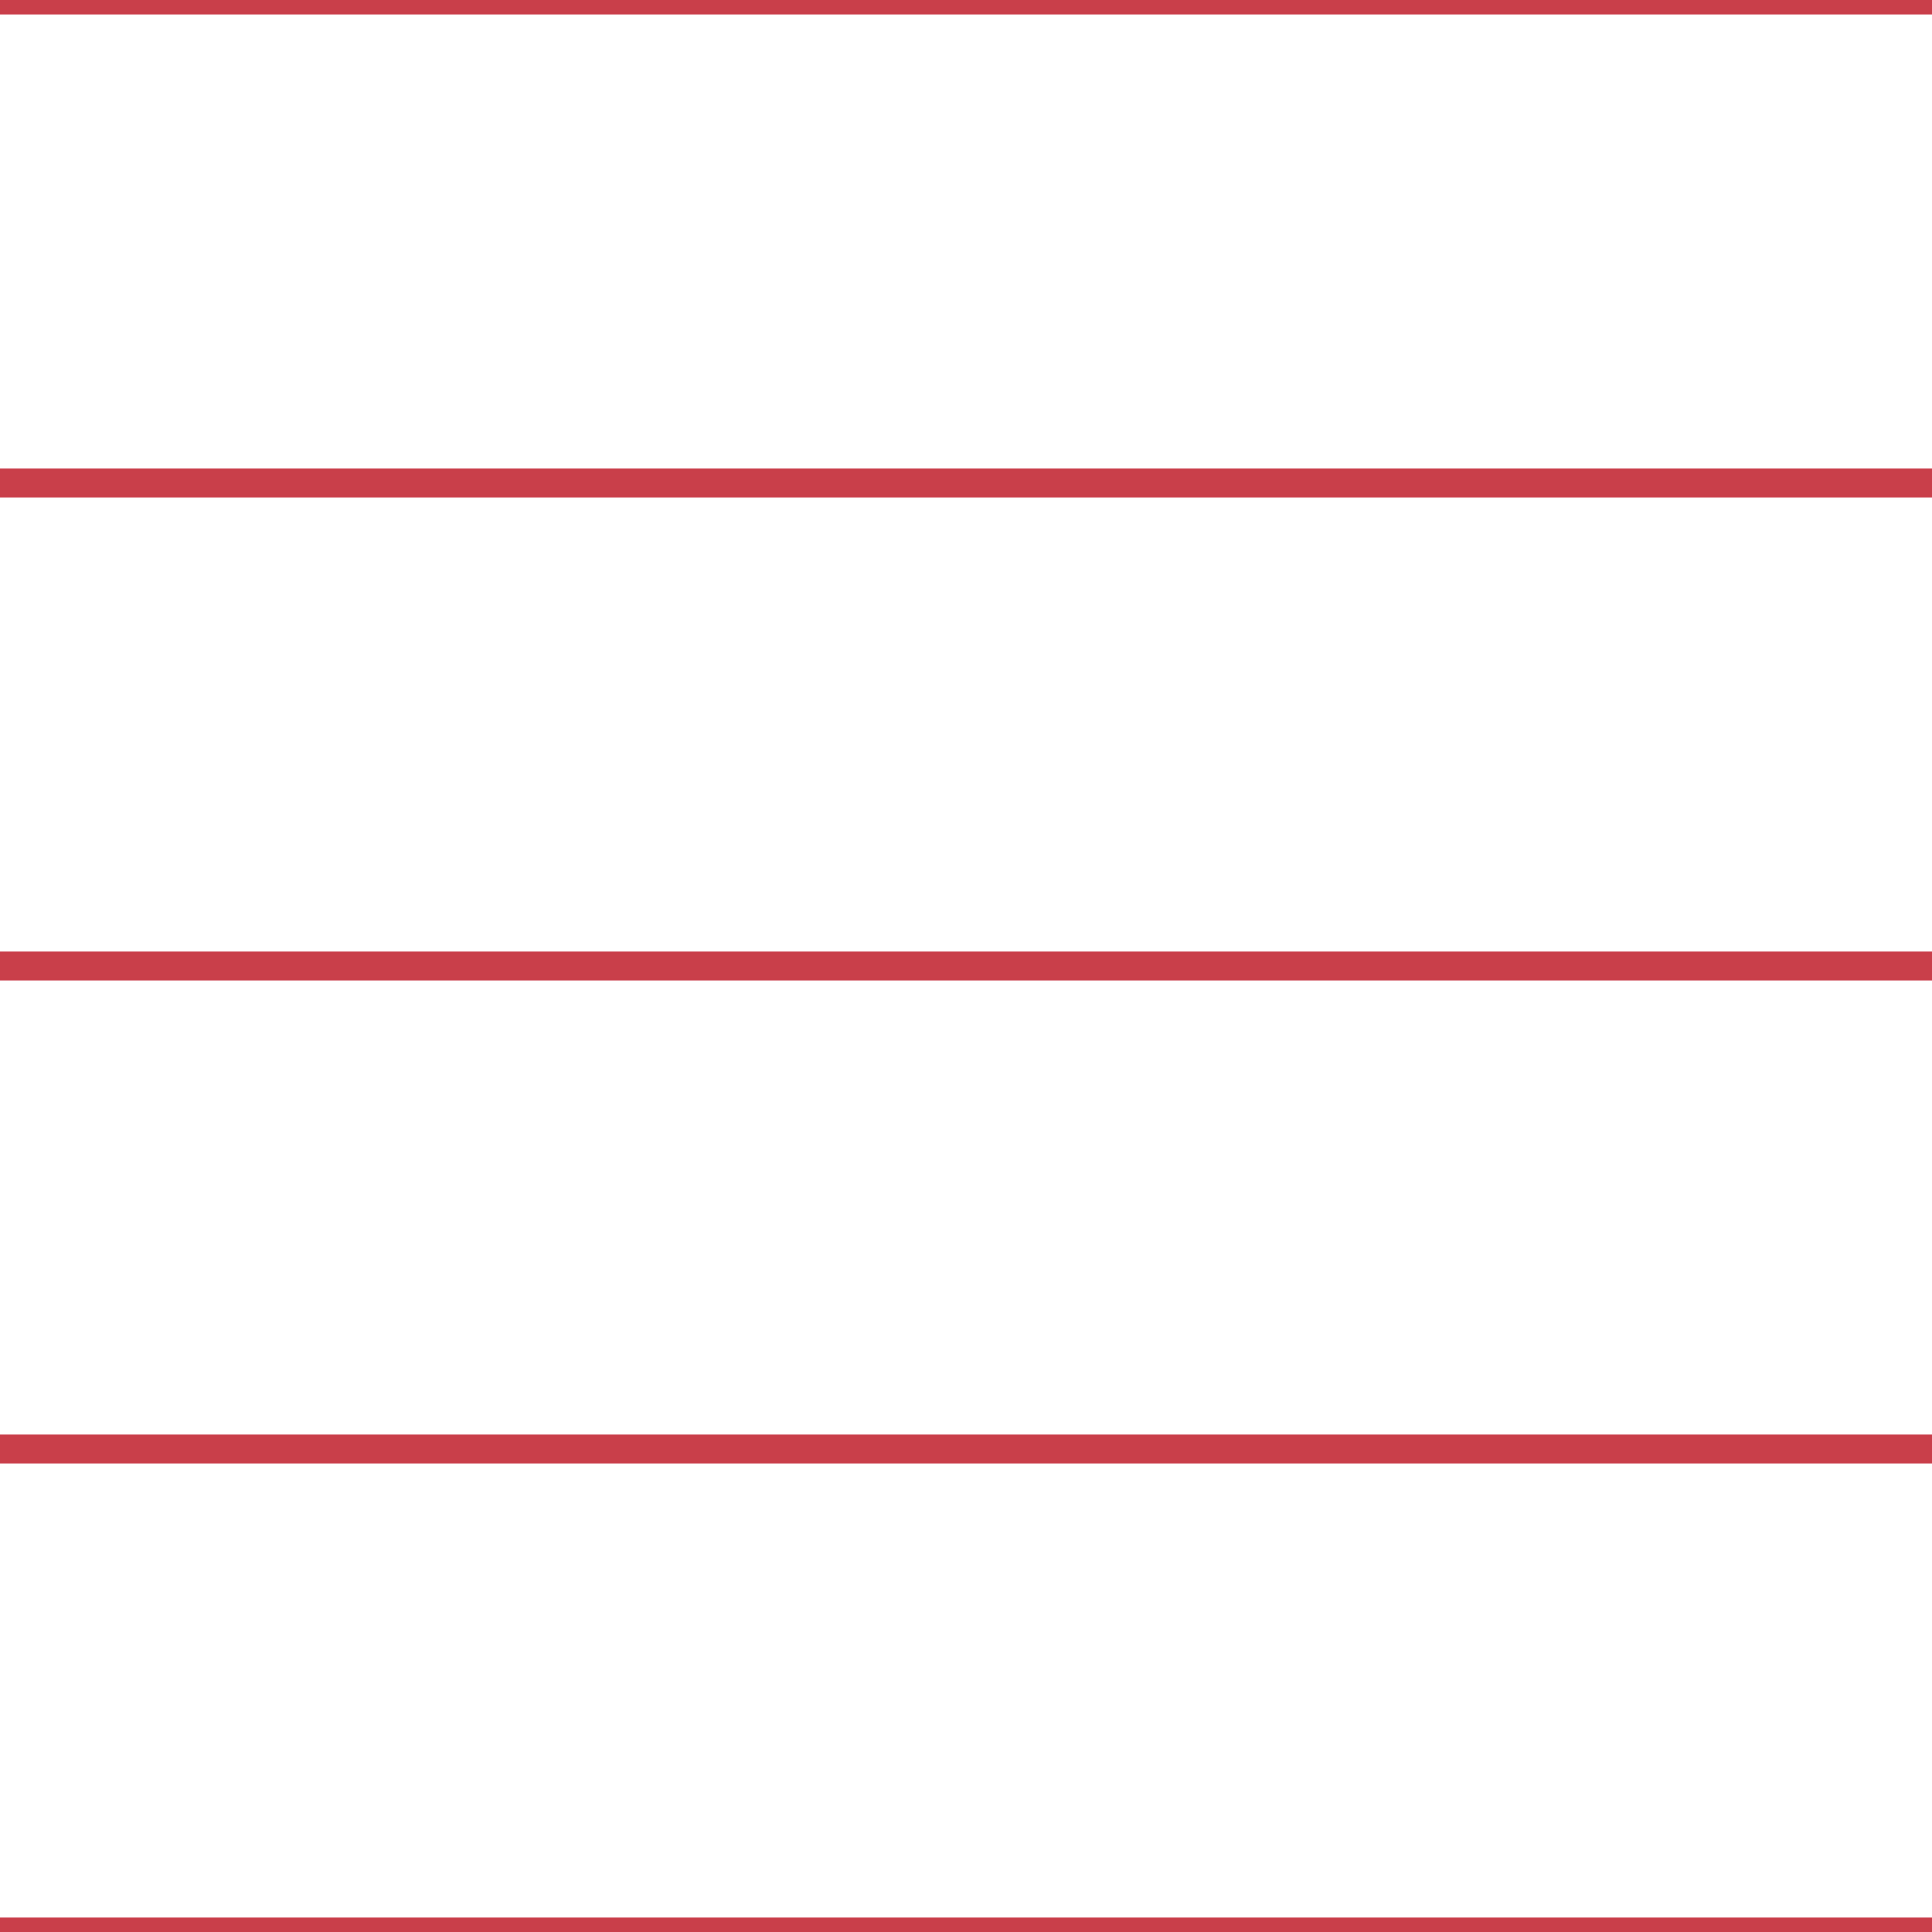 <?xml version='1.0' encoding='UTF-8'?>
<svg xmlns='http://www.w3.org/2000/svg' xmlns:xlink='http://www.w3.org/1999/xlink' style='isolation:isolate' viewBox='0 0 200 200' width='200' height='200'>
<line x1='0' y1='0' x2='200' y2='0' stroke-width='3' stroke='#C93F4A' />
<line x1='0' y1='50' x2='200' y2='50' stroke-width='3' stroke='#C93F4A' />
<line x1='0' y1='100' x2='200' y2='100' stroke-width='3' stroke='#C93F4A' />
<line x1='0' y1='150' x2='200' y2='150' stroke-width='3' stroke='#C93F4A' />
<line x1='0' y1='200' x2='200' y2='200' stroke-width='3' stroke='#C93F4A' />
</svg>
